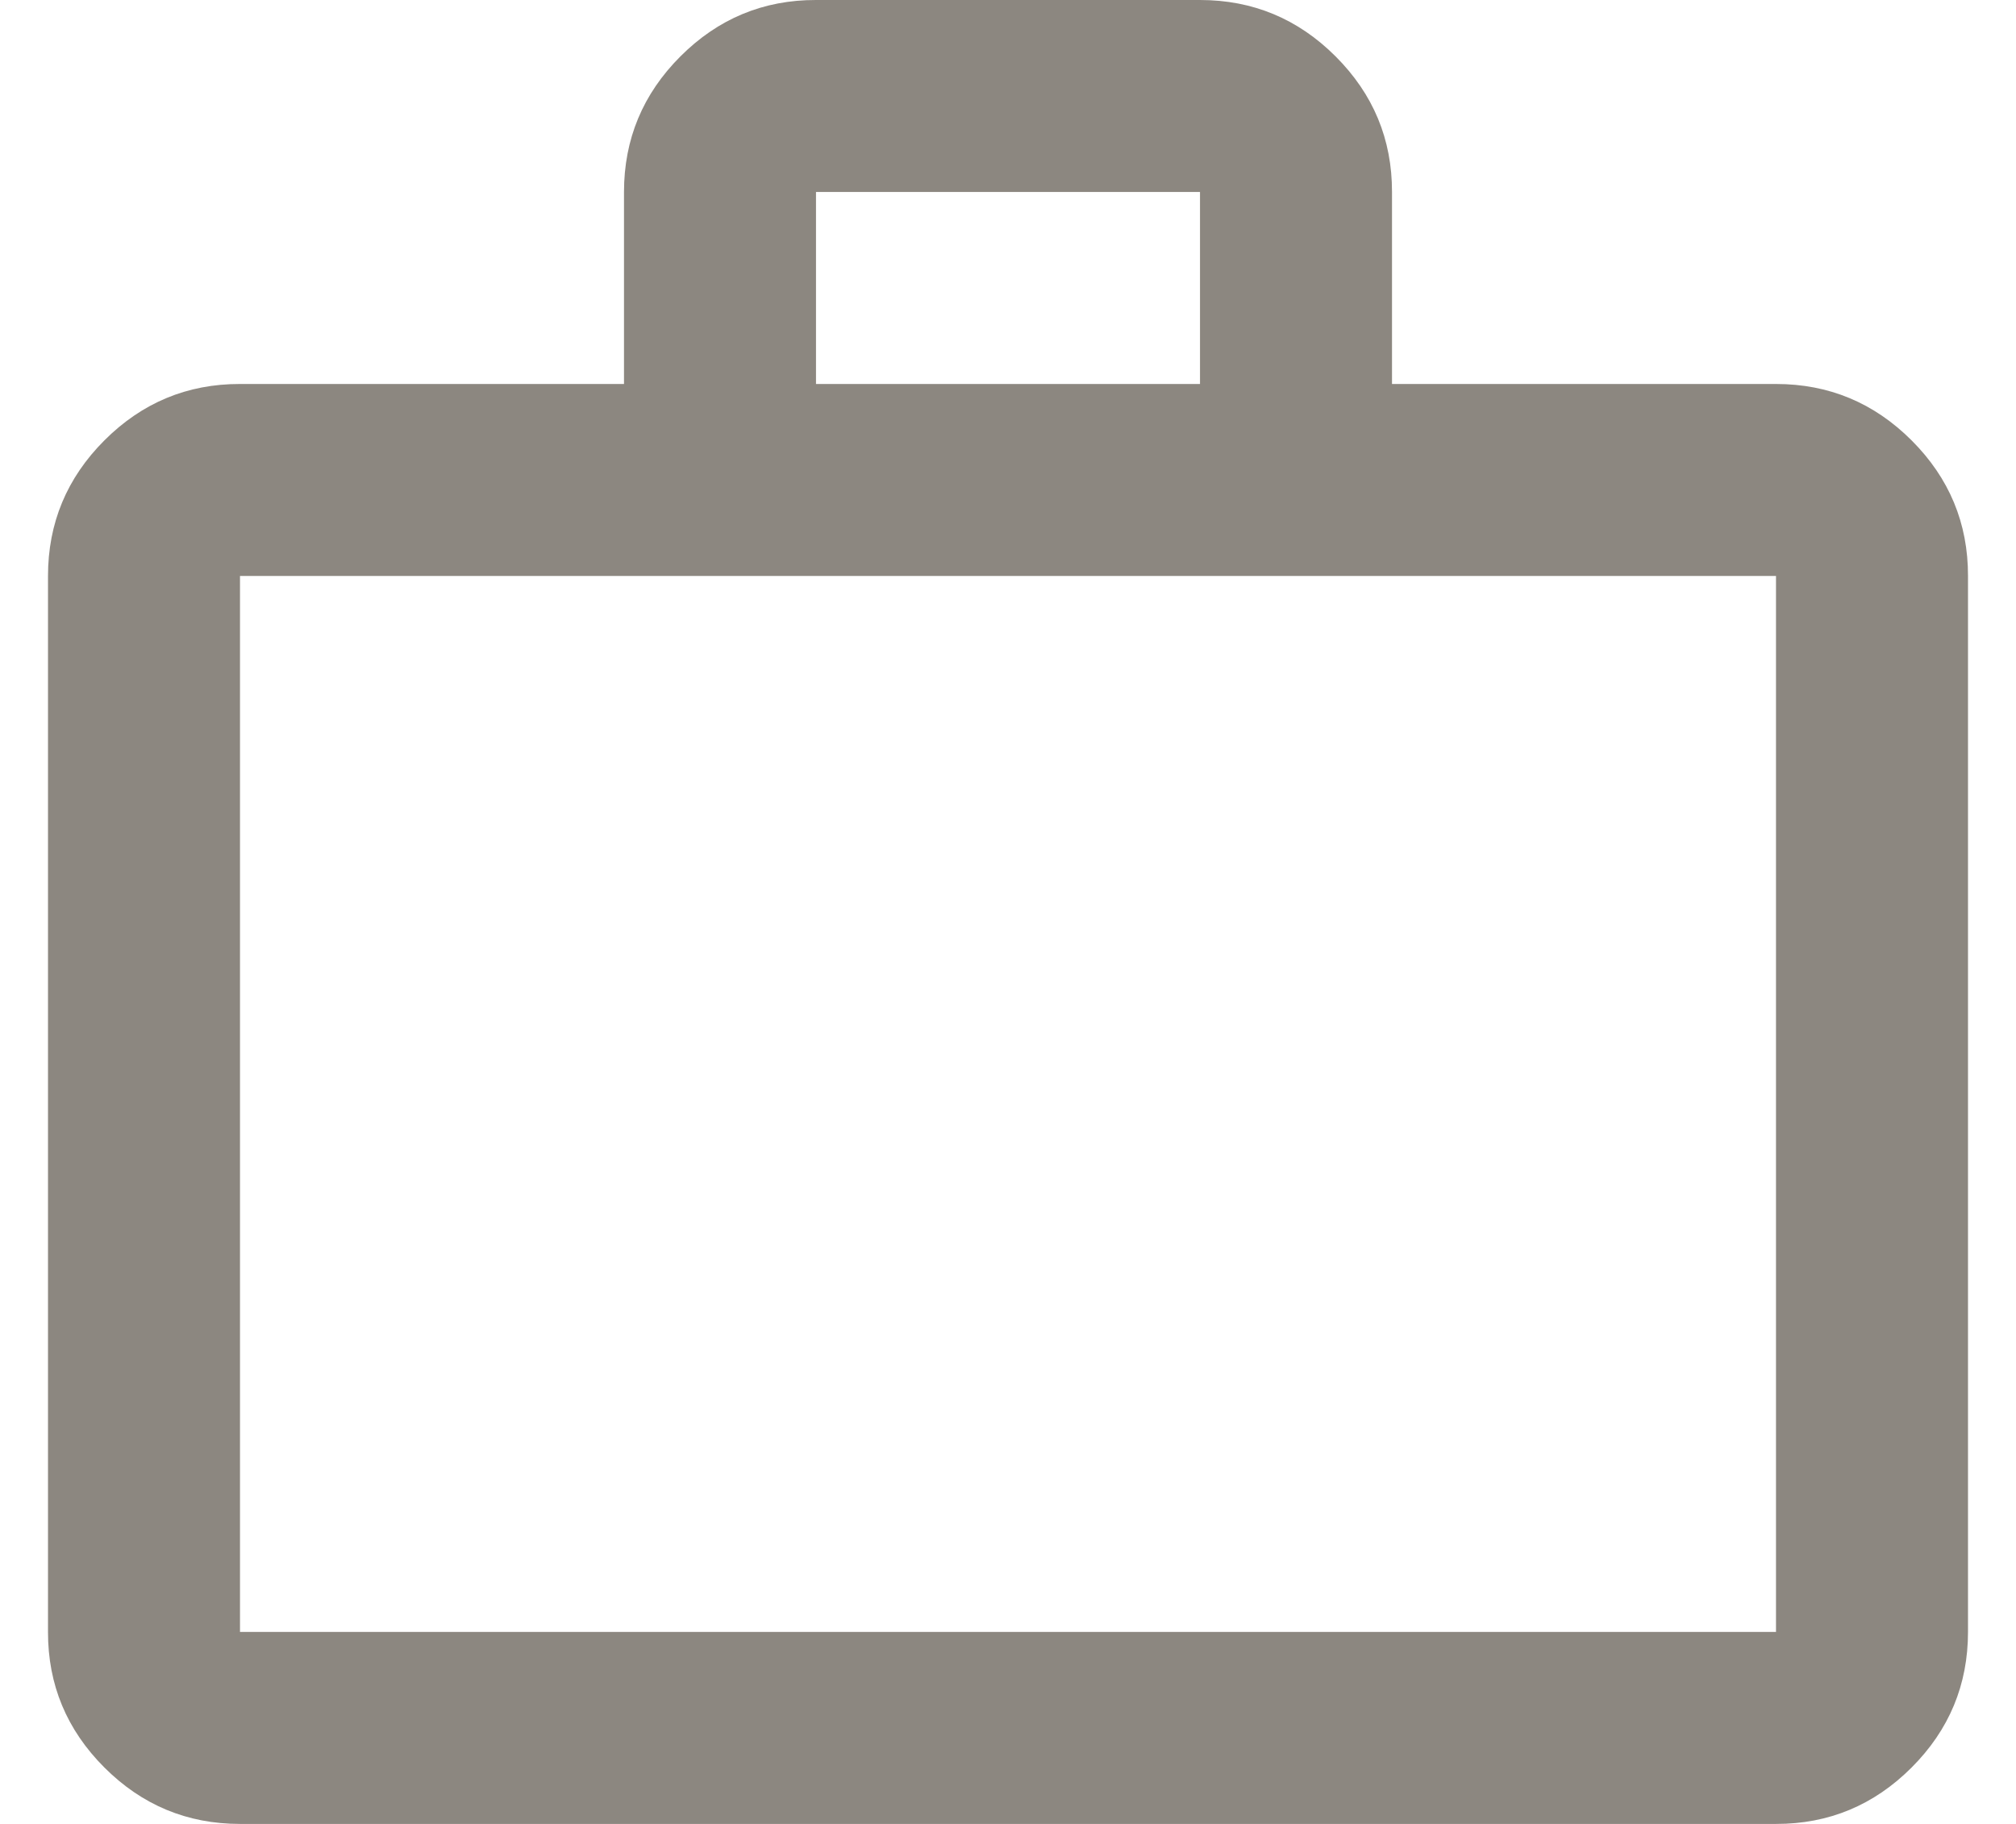 <svg width="21" height="19" viewBox="0 0 21 19" fill="none" xmlns="http://www.w3.org/2000/svg">
<path d="M2.5 19C1.95 19 1.479 18.804 1.087 18.412C0.695 18.02 0.499 17.549 0.5 17V6C0.5 5.45 0.696 4.979 1.088 4.587C1.48 4.195 1.951 3.999 2.5 4H6.5V2C6.5 1.45 6.696 0.979 7.088 0.587C7.48 0.195 7.951 -0.001 8.5 1.69779e-06H12.5C13.05 1.69779e-06 13.521 0.196 13.913 0.588C14.305 0.98 14.501 1.451 14.5 2V4H18.5C19.05 4 19.521 4.196 19.913 4.588C20.305 4.98 20.501 5.451 20.5 6V17C20.5 17.55 20.304 18.021 19.912 18.413C19.52 18.805 19.049 19.001 18.5 19H2.5ZM2.5 17H18.5V6H2.5V17ZM8.5 4H12.5V2H8.5V4Z" fill="#1A1003" fill-opacity="0.5"/>
</svg>

